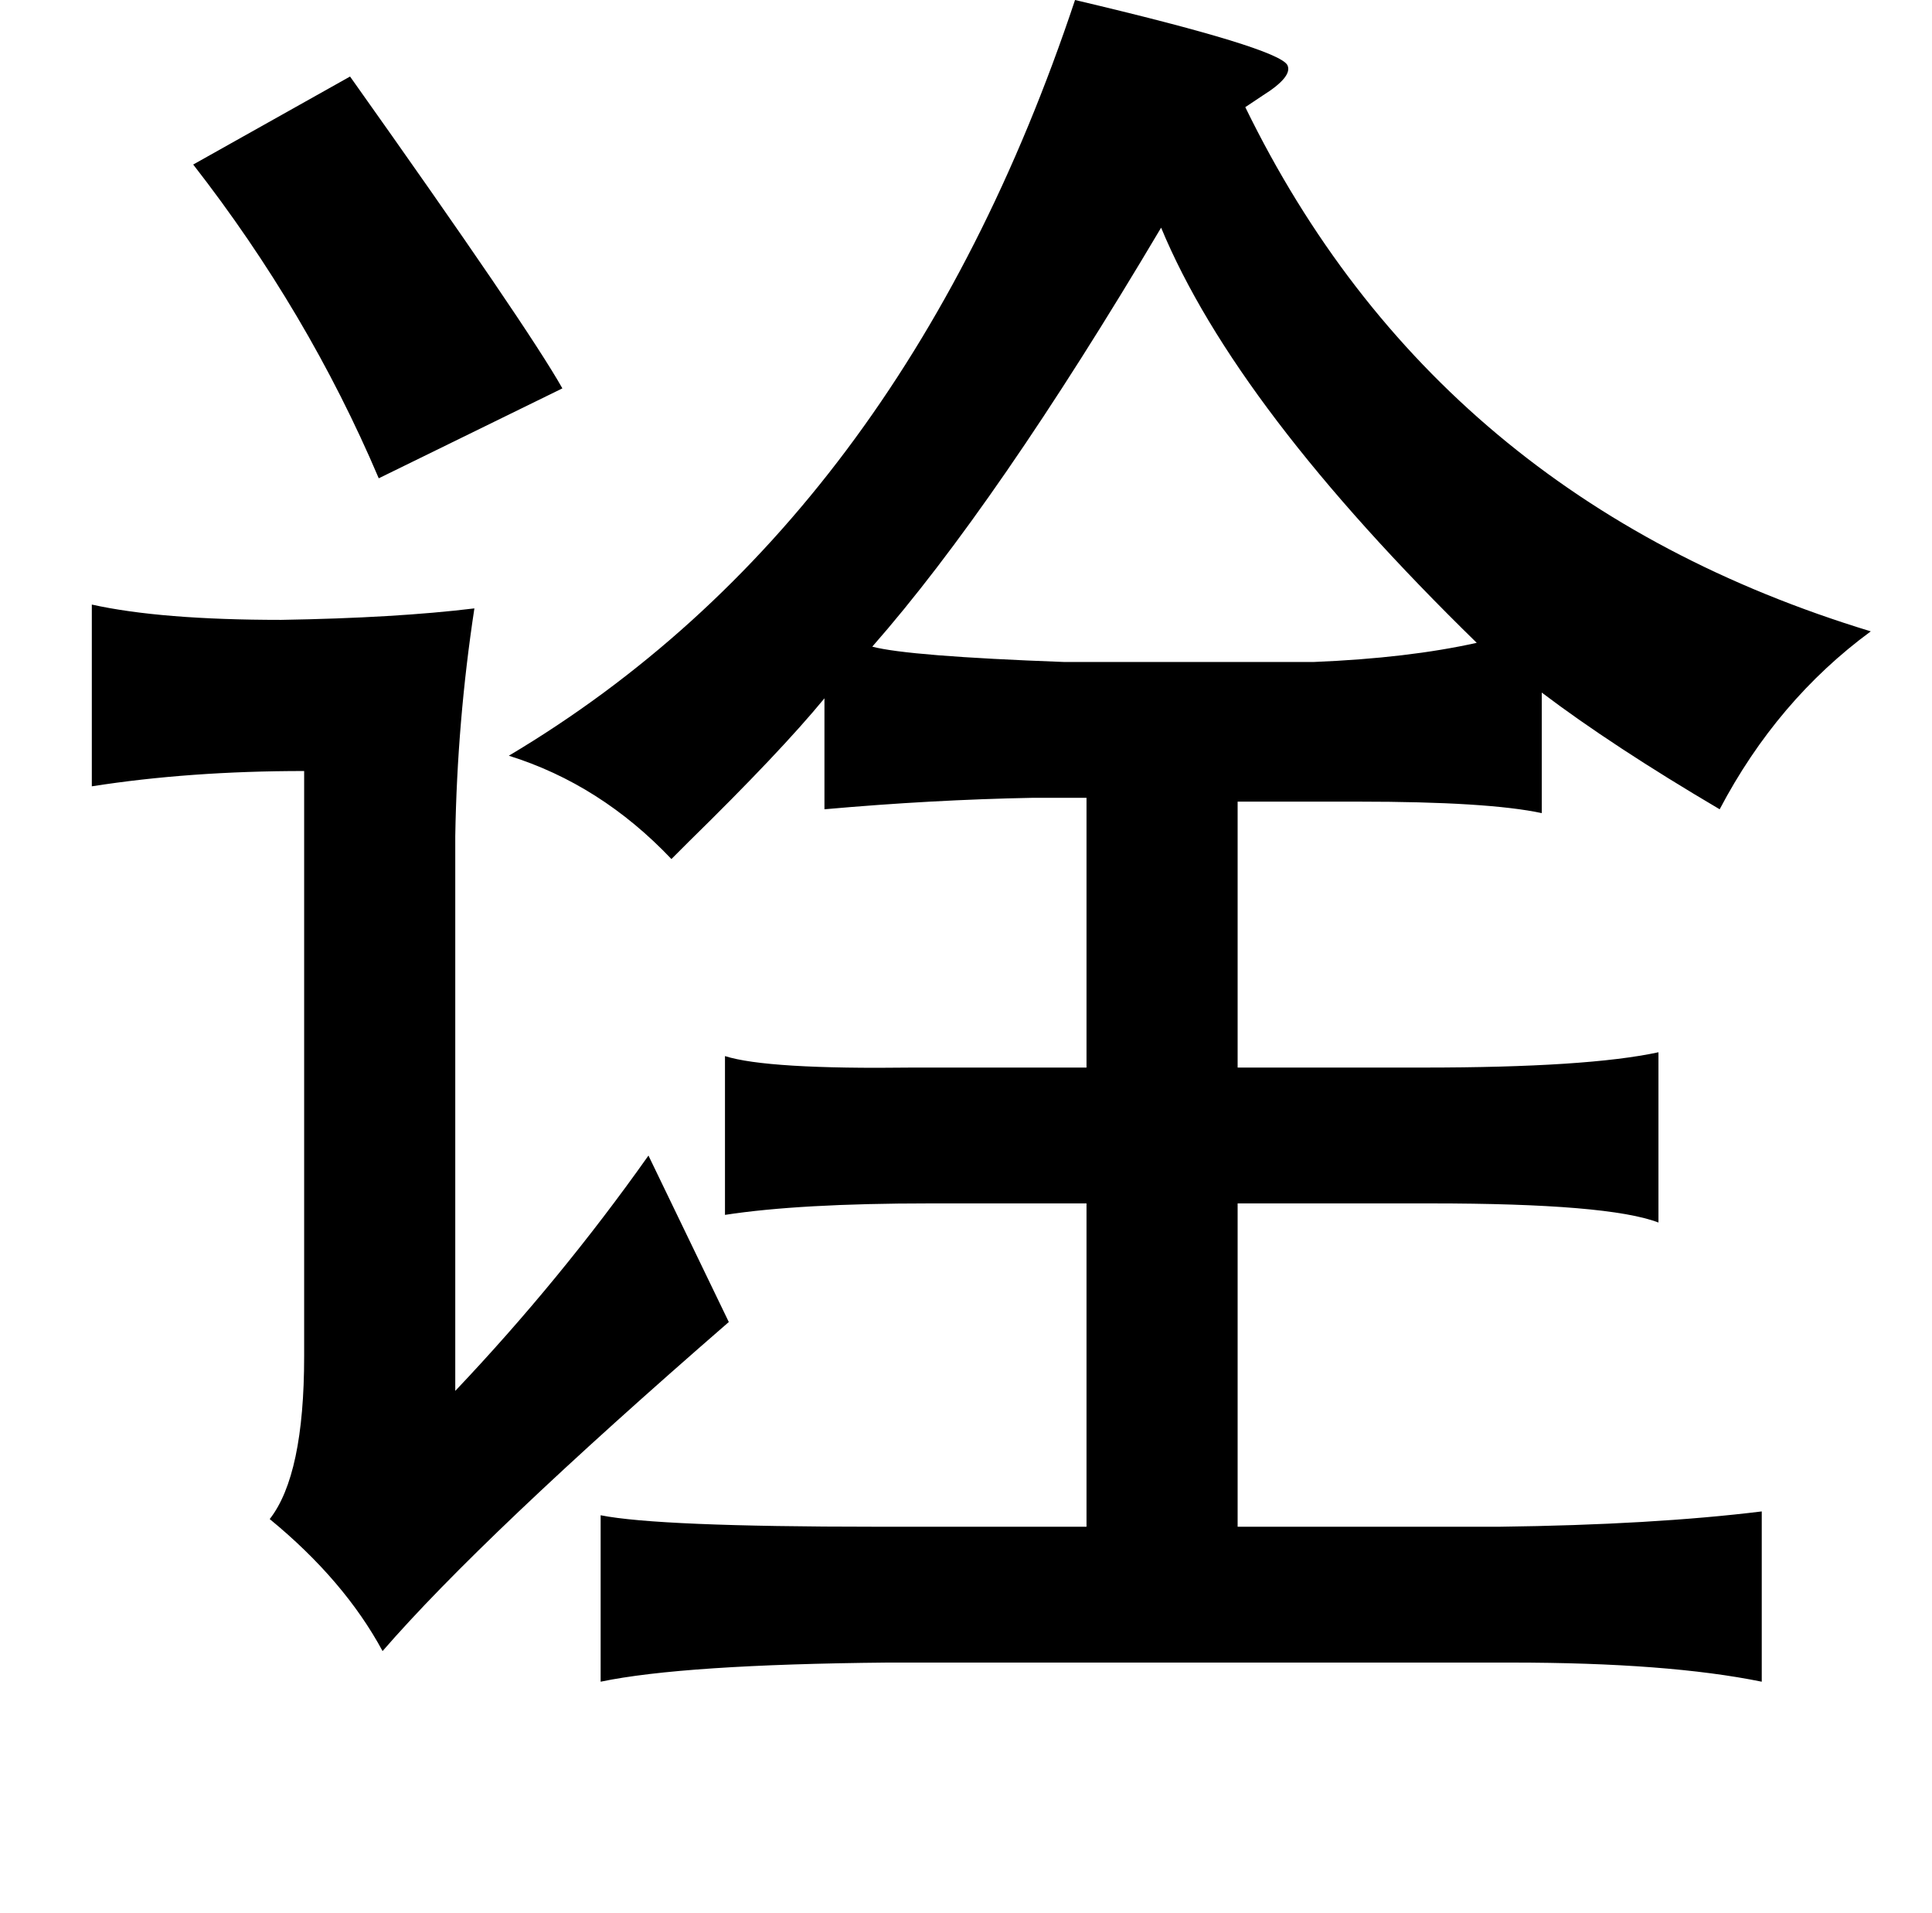 <?xml version="1.0" standalone="no"?>
<!DOCTYPE svg PUBLIC "-//W3C//DTD SVG 1.1//EN" "http://www.w3.org/Graphics/SVG/1.1/DTD/svg11.dtd" >
<svg xmlns="http://www.w3.org/2000/svg" xmlns:xlink="http://www.w3.org/1999/xlink" version="1.1" viewBox="-10 0 1010 1000">
   <path fill="currentColor"
d="M552 0q106 25 111 34q3 6 -13 16l-9 6q100 205 327 274q-49 36 -79 93q-56 -33 -93 -61v63q-28 -6 -96 -6h-63v139h97q86 0 123 -8v89q-26 -10 -119 -10h-101v169h137q80 -1 137 -8v89q-49 -10 -131 -10h-326q-107 1 -150 10v-87q30 6 144 6h110v-169h-82q-68 0 -107 6
v-83q22 7 98 6h11h80v-141h-28q-53 1 -109 6v-58q-23 28 -71 75l-9 9q-37 -39 -85 -54q205 -122 296 -395zM173 40q93 131 111 163l-96 47q-37 -87 -97 -164zM597 119q-86 145 -151 219q19 5 100 8h131q49 -2 85 -10q-126 -123 -165 -217zM238 318q-9 59 -10 119v290
q55 -58 101 -123l42 87q-129 112 -181 172q-20 -37 -59 -69q18 -23 18 -85v-306q-60 0 -111 8v-95q36 8 99 8q60 -1 101 -6z" />
</svg>
